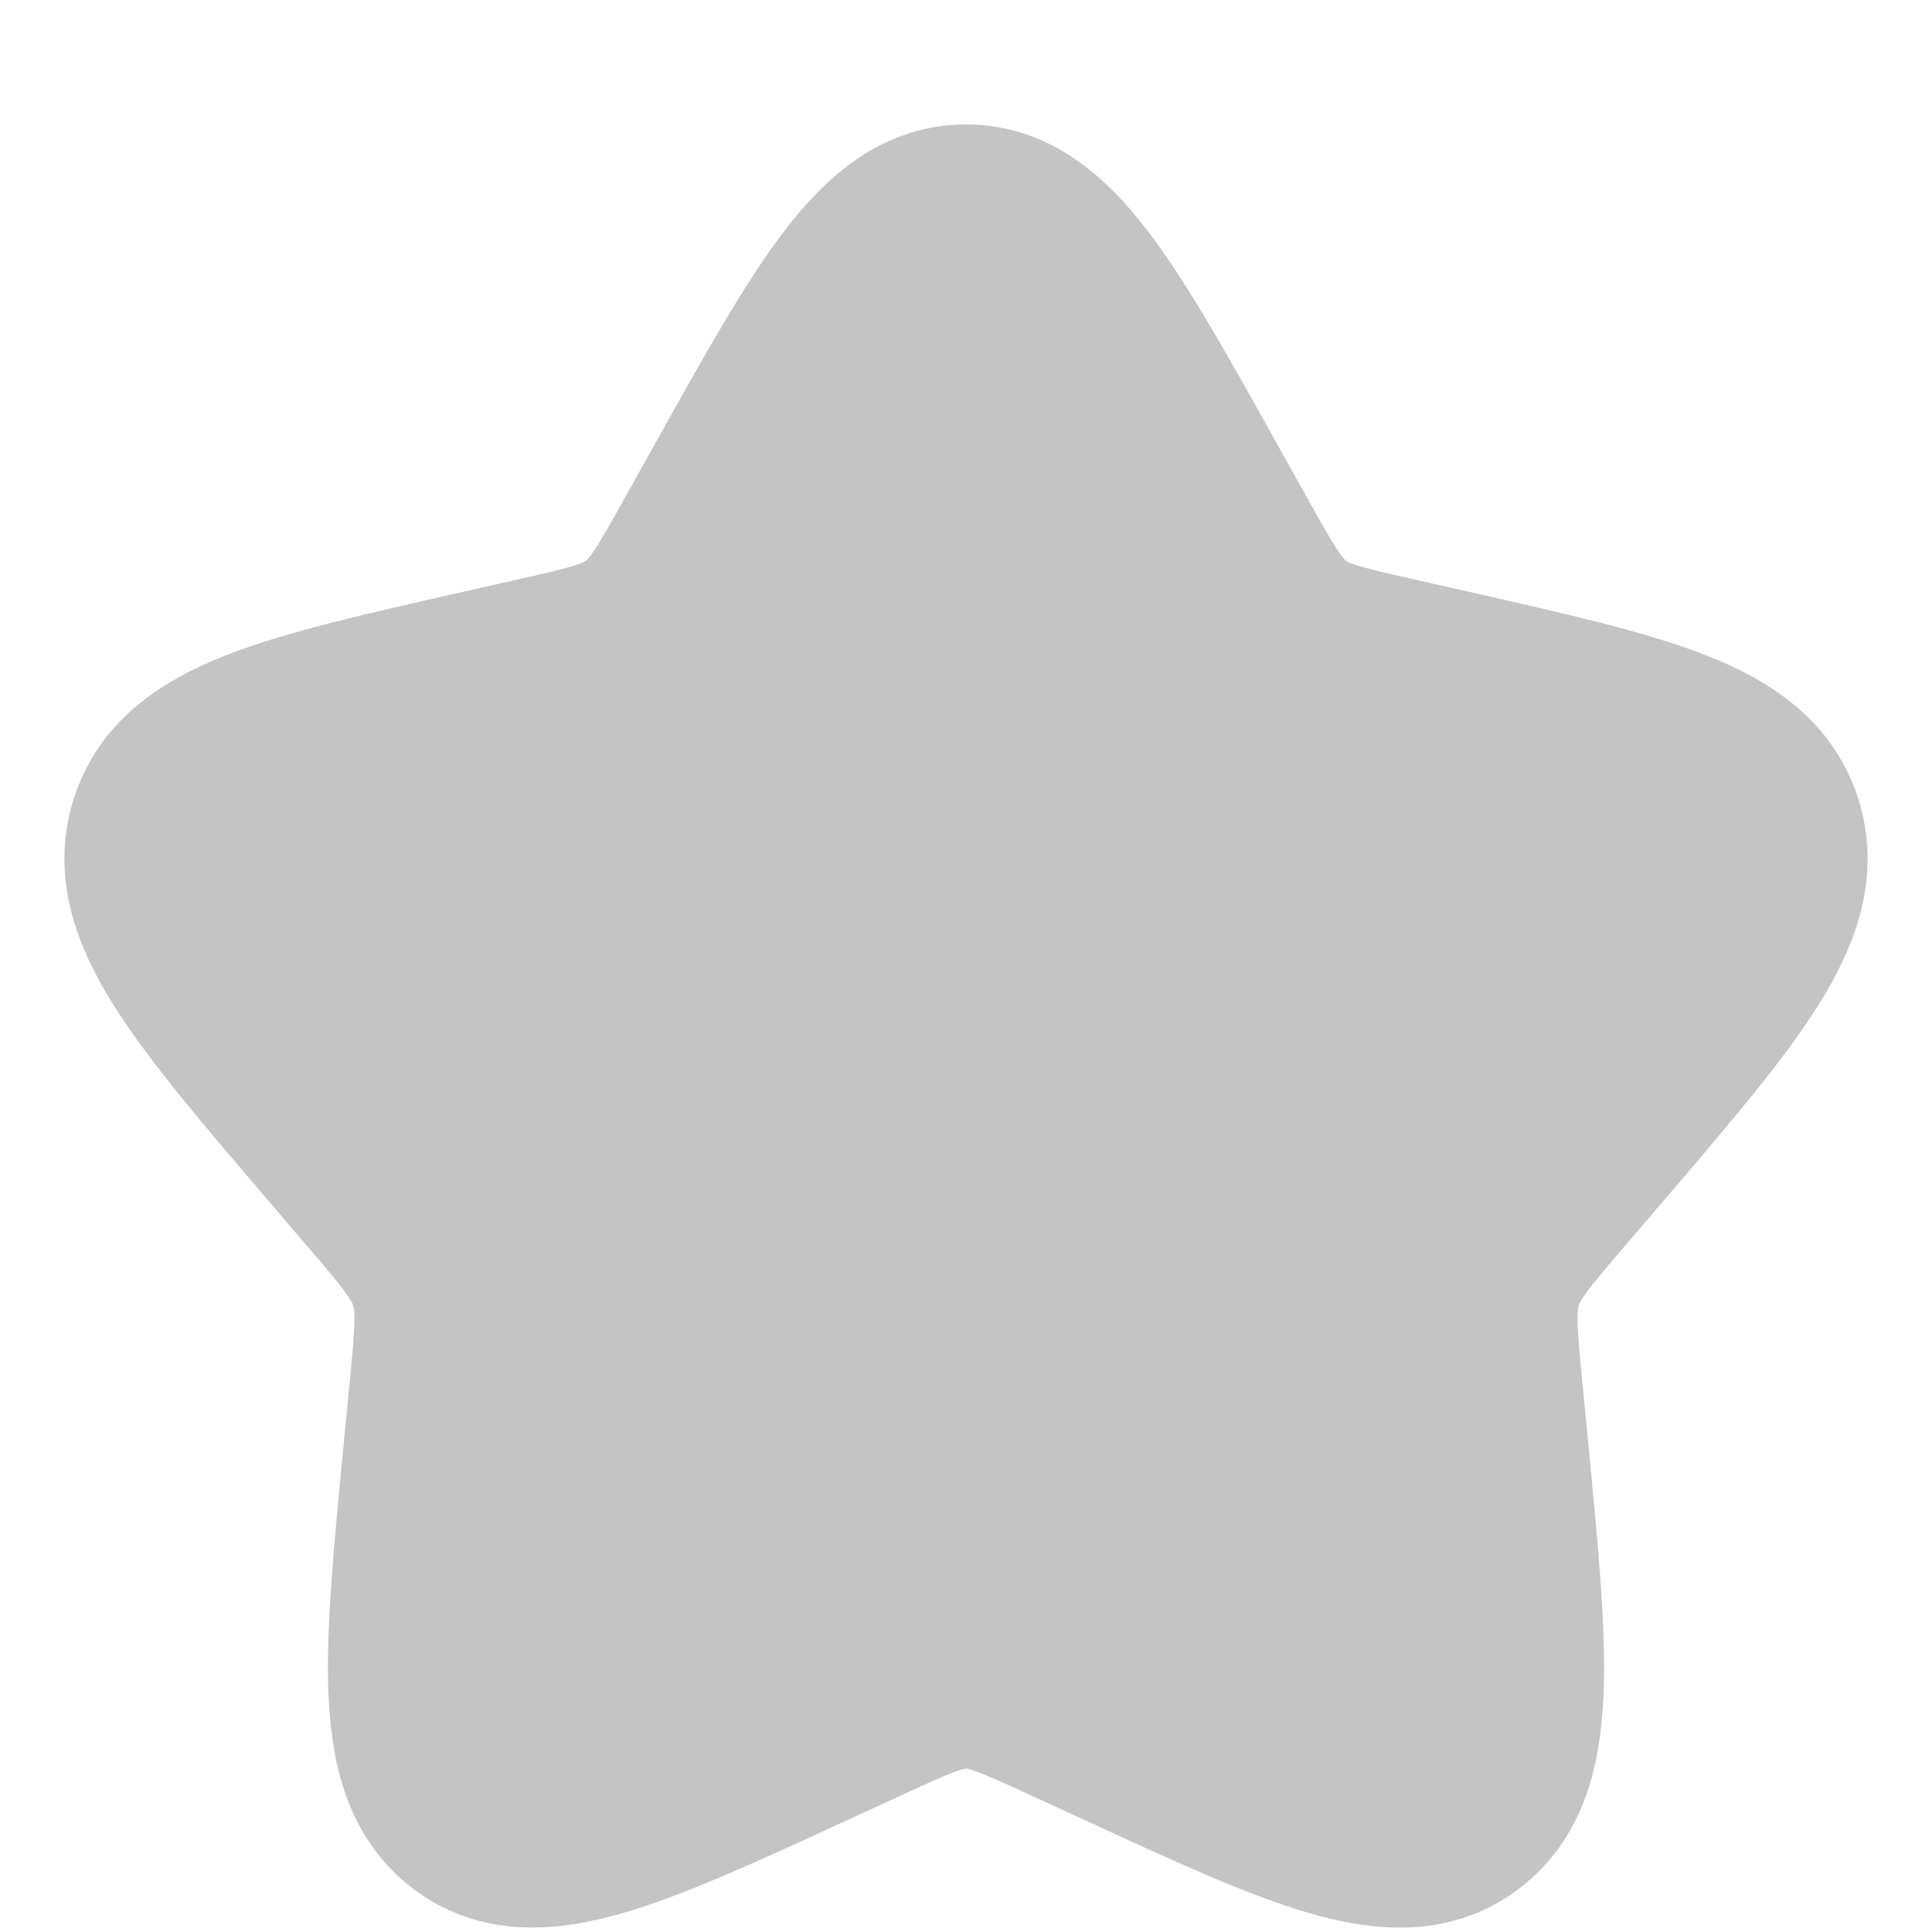 <svg width="15" height="15" viewBox="0 0 15 15" fill="none" xmlns="http://www.w3.org/2000/svg">
<path d="M5.721 3.846C6.513 2.426 6.908 1.716 7.5 1.716C8.092 1.716 8.488 2.426 9.279 3.846L9.484 4.213C9.709 4.617 9.822 4.819 9.997 4.952C10.172 5.085 10.391 5.135 10.828 5.233L11.226 5.323C12.763 5.671 13.531 5.845 13.714 6.433C13.897 7.021 13.373 7.634 12.325 8.86L12.054 9.176C11.756 9.525 11.607 9.699 11.54 9.914C11.473 10.13 11.496 10.362 11.541 10.826L11.582 11.25C11.74 12.885 11.819 13.703 11.341 14.066C10.862 14.43 10.142 14.098 8.703 13.435L8.33 13.264C7.921 13.075 7.717 12.981 7.5 12.981C7.283 12.981 7.079 13.075 6.67 13.264L6.298 13.435C4.858 14.098 4.138 14.429 3.66 14.066C3.181 13.703 3.26 12.885 3.418 11.25L3.459 10.827C3.504 10.362 3.527 10.13 3.459 9.915C3.393 9.699 3.244 9.525 2.946 9.177L2.675 8.86C1.627 7.635 1.103 7.021 1.286 6.433C1.469 5.845 2.238 5.671 3.775 5.323L4.173 5.233C4.609 5.135 4.828 5.085 5.003 4.952C5.178 4.819 5.291 4.617 5.516 4.213L5.721 3.846Z" fill="#C4C4C4" stroke="#C4C4C4" stroke-width="1.5"/>
</svg>
